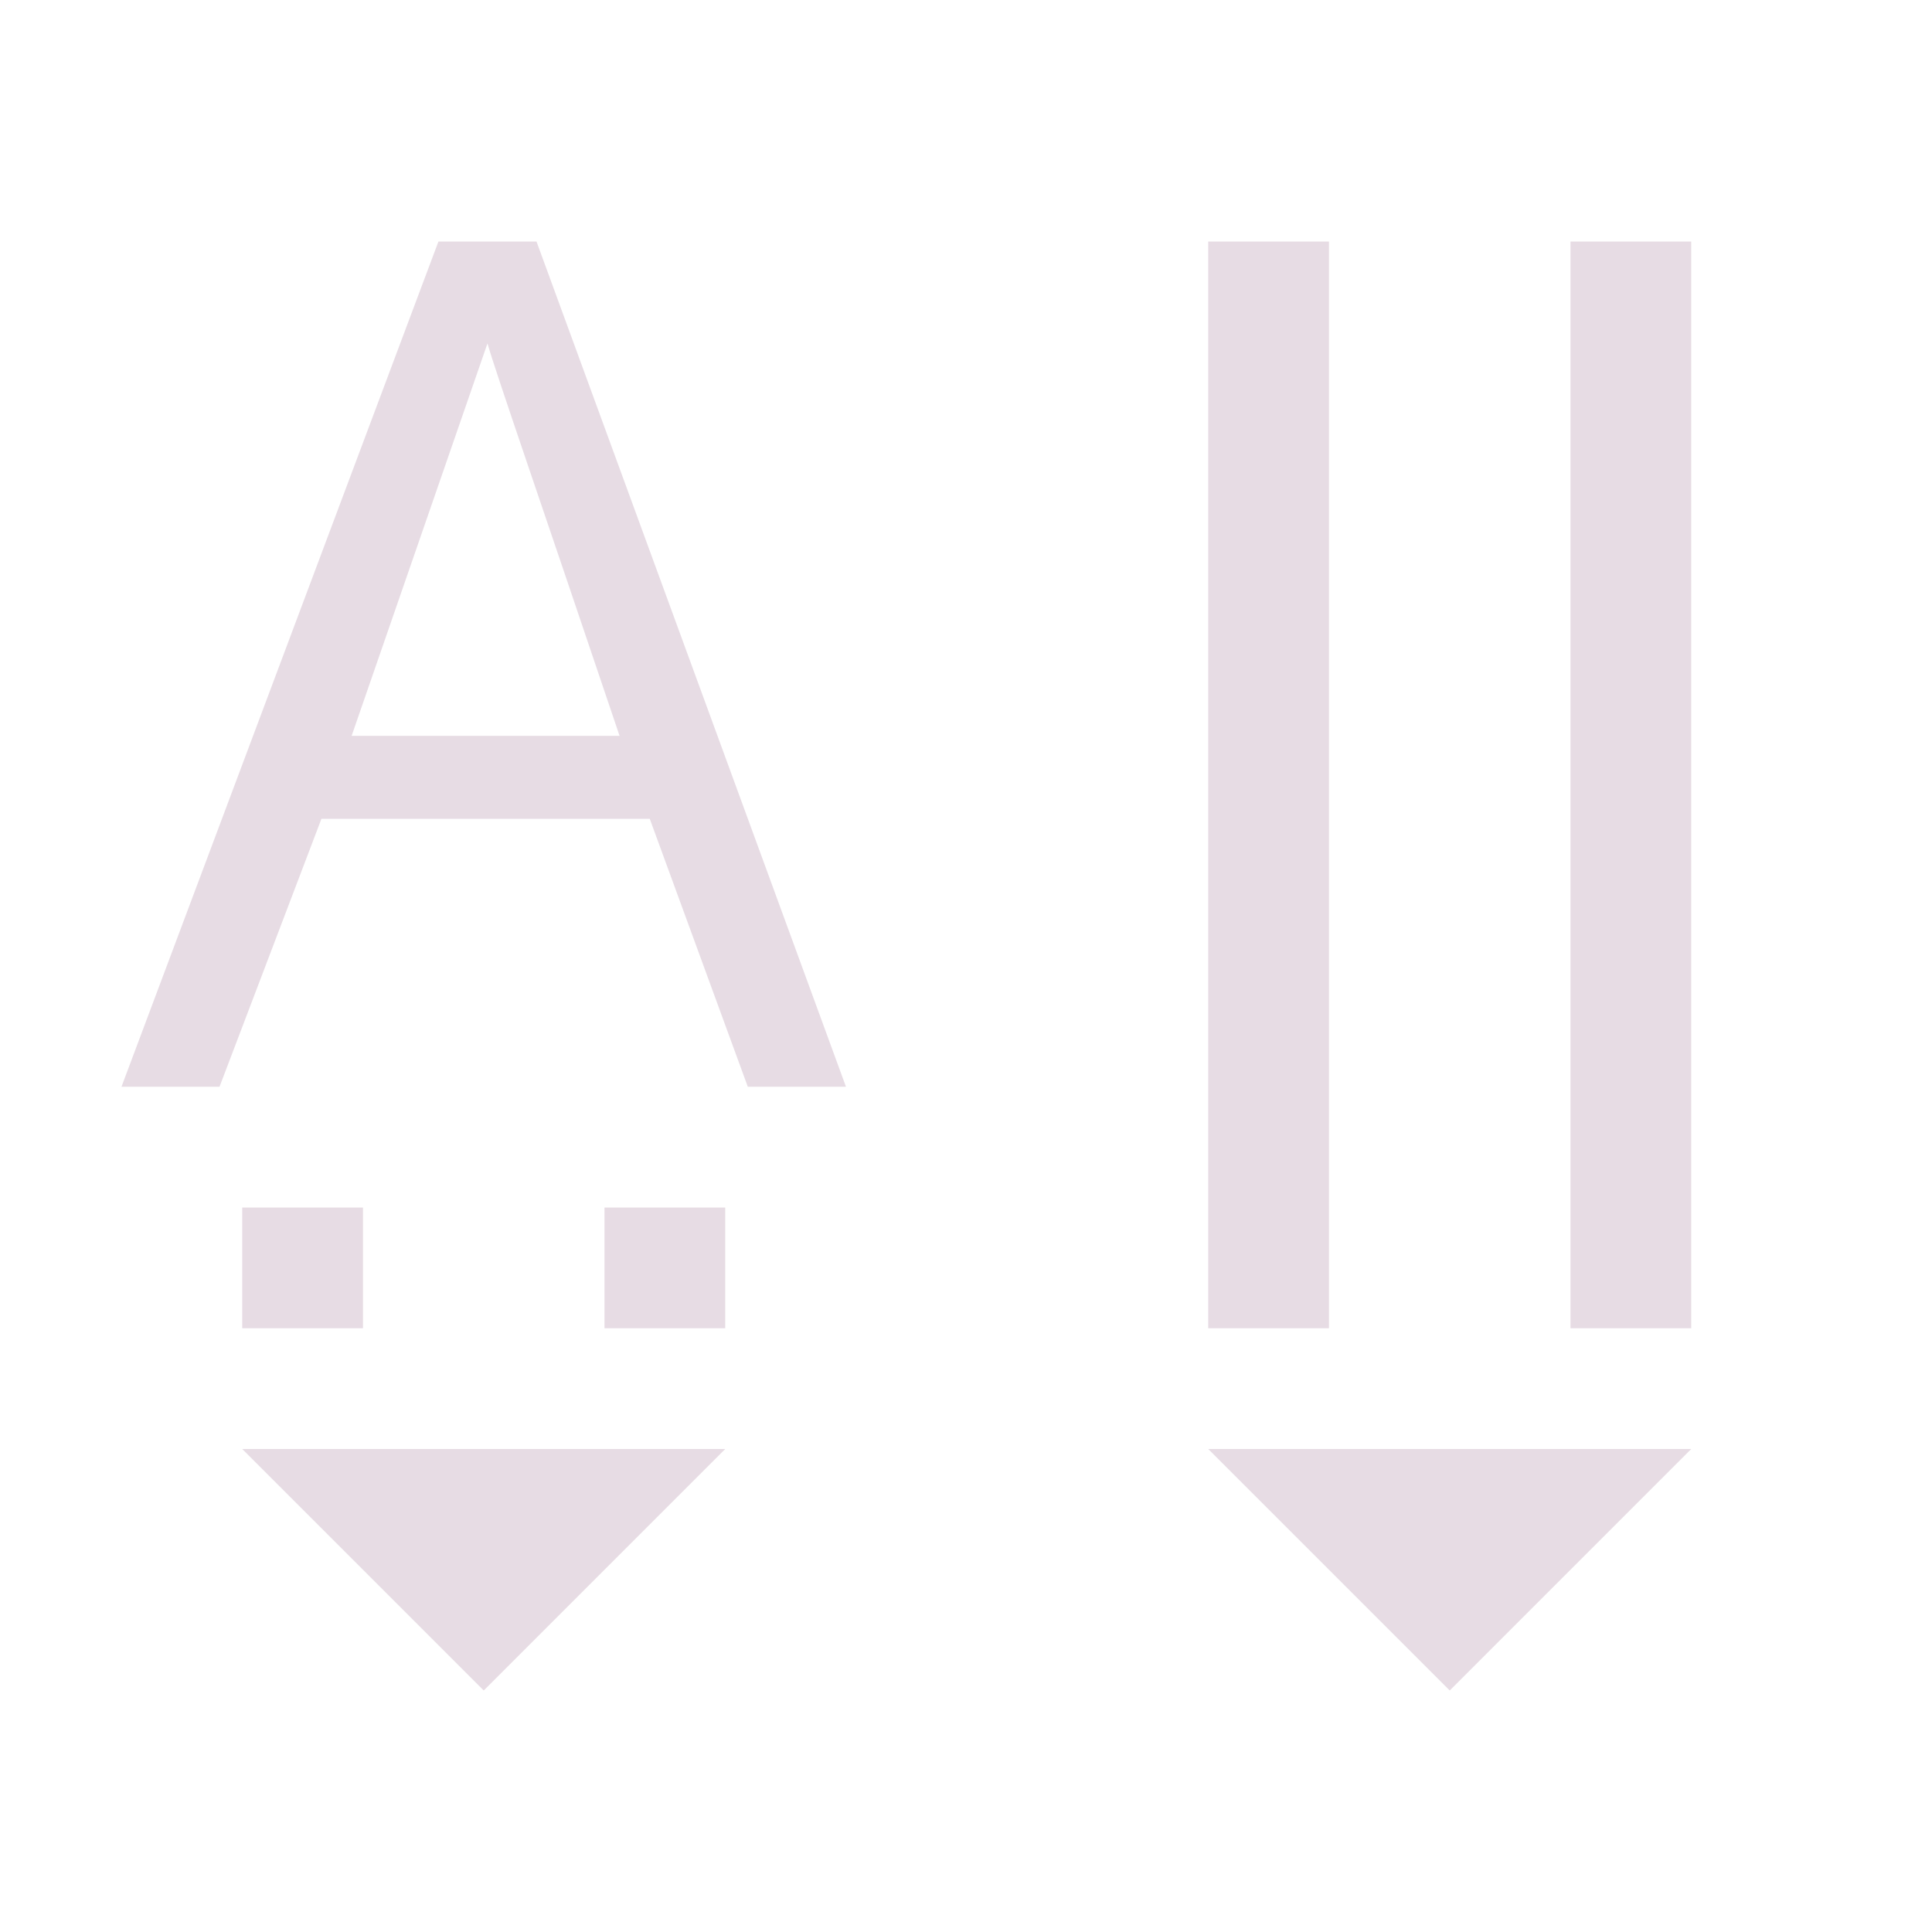<svg xmlns="http://www.w3.org/2000/svg" width="16" height="16" viewBox="0 0 16 16">
 <defs>
  <style id="current-color-scheme" type="text/css">
   .ColorScheme-Text { color:#e7dce4; } .ColorScheme-Highlight { color:#5294e2; }
  </style>
 </defs>
 <path style="fill:currentColor" class="ColorScheme-Text" d="M 3.631 2 L 1.006 9 L 1.818 9 L 2.662 6.781 L 5.381 6.781 L 6.193 9 L 7.006 9 L 4.443 2 L 3.631 2 z M 10.006 2 L 10.006 11 L 11.006 11 L 11.006 2 L 10.006 2 z M 13.006 2 L 13.006 11 L 14.006 11 L 14.006 2 L 13.006 2 z M 4.037 2.844 C 4.105 3.083 4.48 4.163 5.131 6.094 L 2.912 6.094 L 4.037 2.844 z M 2.006 10 L 2.006 11 L 3.006 11 L 3.006 10 L 2.006 10 z M 5.006 10 L 5.006 11 L 6.006 11 L 6.006 10 L 5.006 10 z M 2.006 12 L 4.006 14 L 6.006 12 L 2.006 12 z M 10.006 12 L 12.006 14 L 14.006 12 L 10.006 12 z"/>
</svg>
